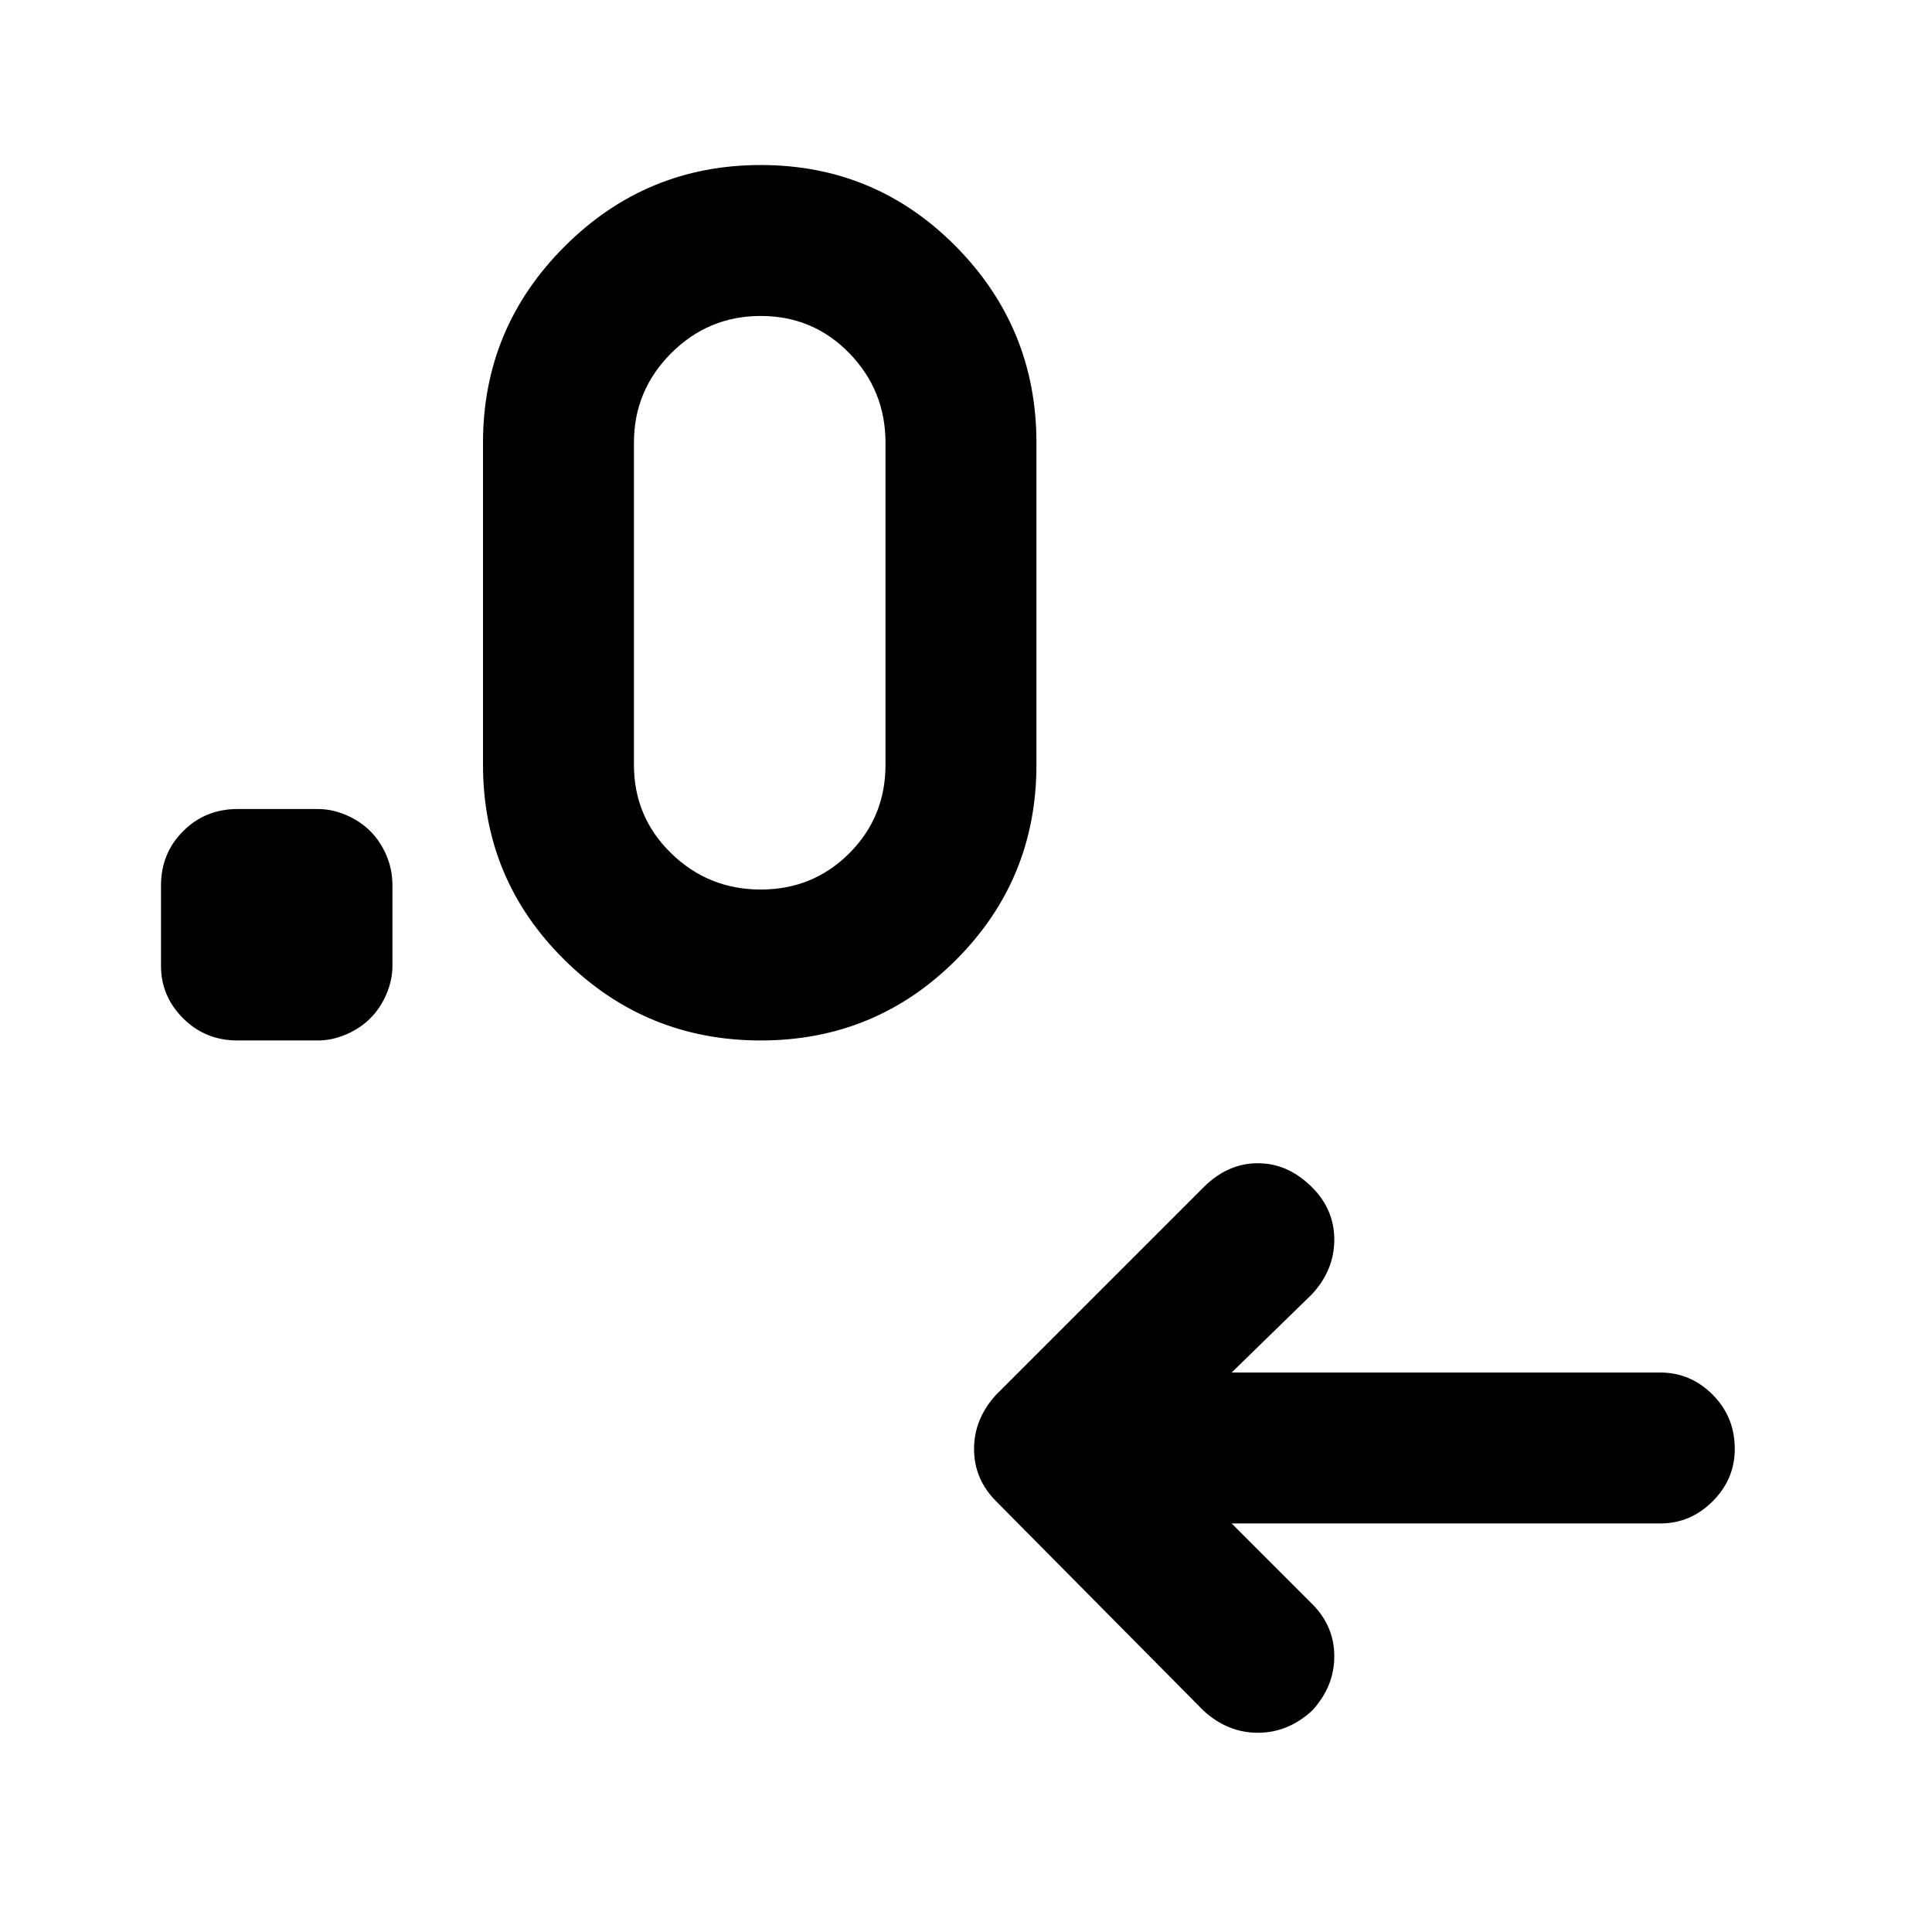 <svg xmlns="http://www.w3.org/2000/svg" height="24" width="24"><path d="m15.3 18.925 1 1q.275.275.275.65t-.275.675q-.3.275-.675.275-.375 0-.675-.275l-2.575-2.6q-.275-.275-.275-.65t.275-.675l2.575-2.575q.3-.3.675-.3.375 0 .675.3.275.275.275.65t-.275.675l-1 .975h5.325q.375 0 .65.275t.275.675q0 .375-.275.65t-.65.275Zm-11.35-6h-1q-.4 0-.675-.275T2 12v-1q0-.4.275-.675t.675-.275h1q.175 0 .35.075t.3.2q.125.125.2.3.075.175.075.375v1q0 .175-.075.35t-.2.3q-.125.125-.3.2-.175.075-.35.075Zm5.5 0q-1.425 0-2.437-1Q6 10.925 6 9.5v-4q0-1.425 1.013-2.438Q8.025 2.05 9.45 2.05q1.425 0 2.425 1.012 1 1.013 1 2.438v4q0 1.425-1 2.425-1 1-2.425 1Zm0-1.875q.65 0 1.1-.45.45-.45.45-1.1v-4q0-.65-.45-1.113-.45-.462-1.1-.462-.65 0-1.112.462-.463.463-.463 1.113v4q0 .65.463 1.1.462.45 1.112.45Z"/></svg>
